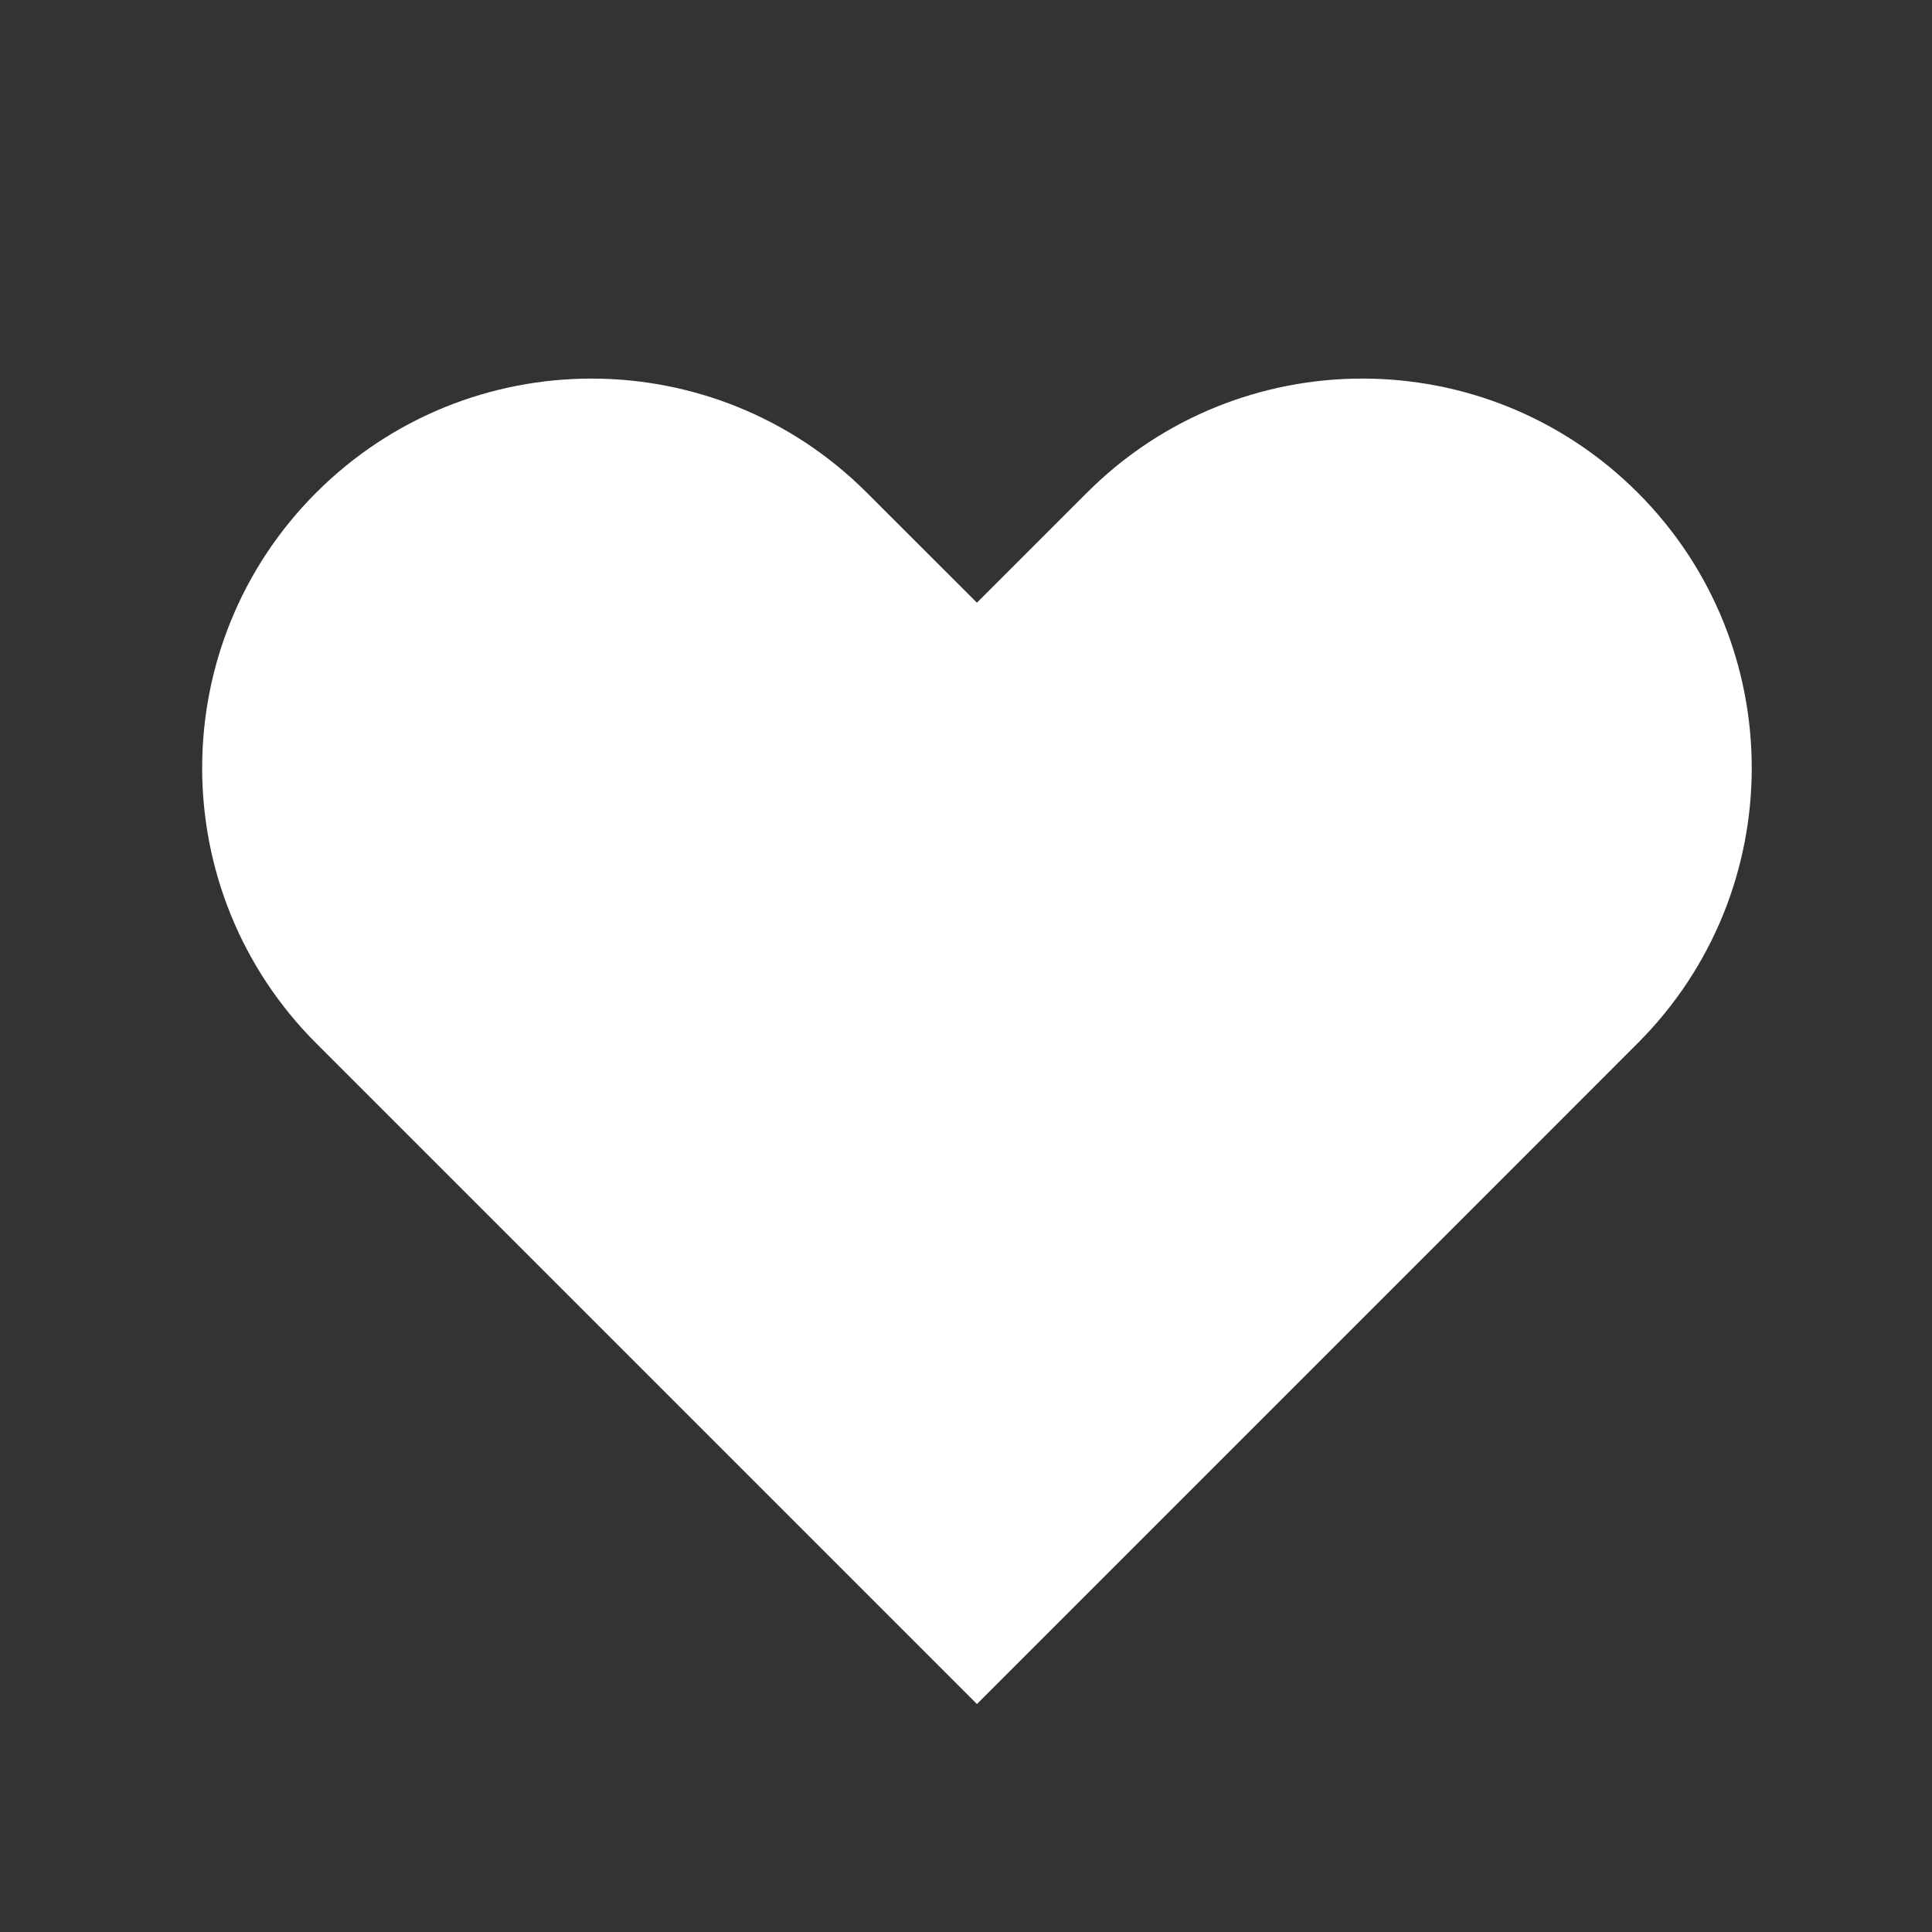 <svg width="29" height="29" viewBox="0 0 29 29" fill="none" xmlns="http://www.w3.org/2000/svg">
<rect x="0" y="0" width="29" height="29" fill="#333333" stroke="none"/>
<path fill-rule="evenodd" clip-rule="evenodd" d="M24.582 15.659C26.865 13.377 26.865 9.677 24.582 7.394C22.3 5.112 18.6 5.112 16.317 7.394L14.664 9.047L13.011 7.395C10.729 5.112 7.029 5.112 4.746 7.395C2.464 9.677 2.464 13.377 4.746 15.66L14.664 25.578L22.929 17.313L22.929 17.313L24.582 15.659Z" fill="white"/>
</svg>
